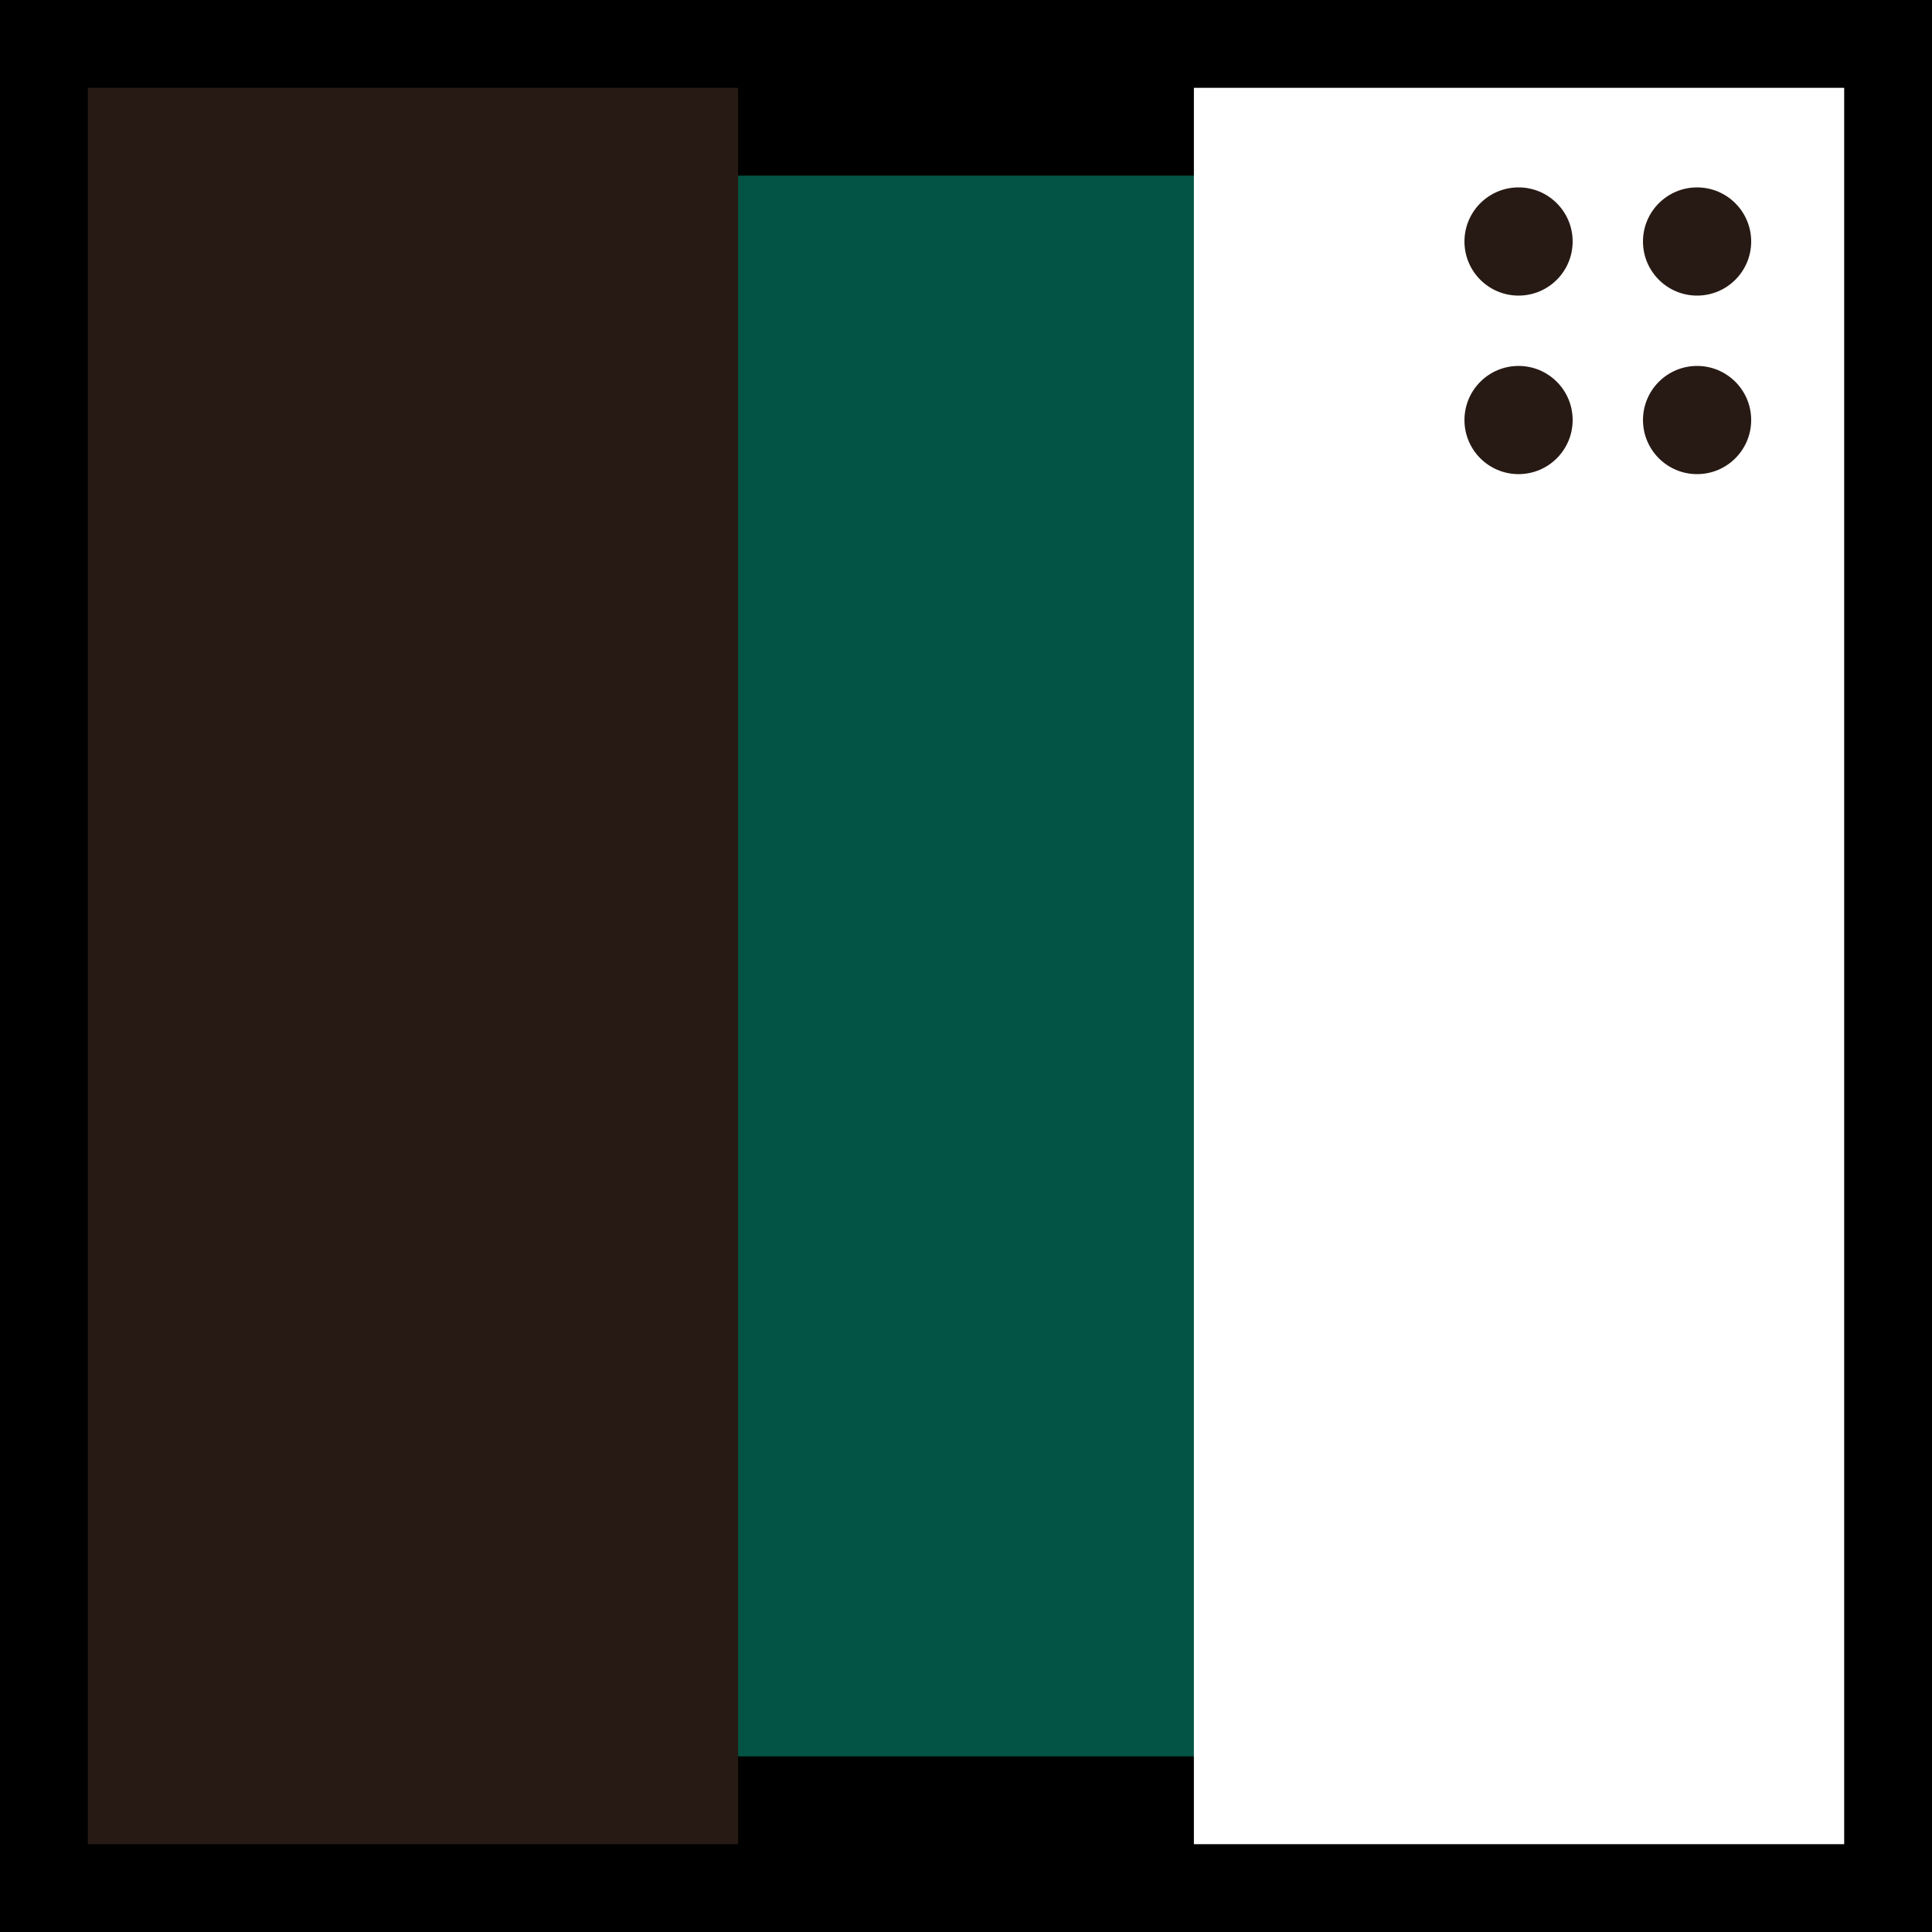 <?xml version="1.0" encoding="UTF-8" standalone="no"?>
<!-- Created with Inkscape (http://www.inkscape.org/) -->

<svg
   width="22mm"
   height="22mm"
   viewBox="0 0 22 22"
   version="1.1"
   id="svg1"
   xmlns="http://www.w3.org/2000/svg"
   xmlns:svg="http://www.w3.org/2000/svg">
  <rect x="0" y="0" width="22" height="22" fill="#808080" stroke="none"/>
  <defs
     id="defs1" />
  <g
     id="g1"
     transform="translate(-138.906,-152.929)">
    <rect
       style="fill:#035445;fill-opacity:1;stroke:#000000;stroke-width:2;stroke-linejoin:miter;stroke-dasharray:none;stroke-opacity:1;paint-order:markers stroke fill"
       id="rect555"
       width="20"
       height="20"
       x="139.906"
       y="153.929" />
    <rect
       style="fill:#271a14;fill-opacity:1;stroke:none;stroke-width:2;stroke-linejoin:miter;stroke-dasharray:none;stroke-opacity:1;paint-order:markers stroke fill"
       id="rect556"
       width="7.405"
       height="20"
       x="139.906"
       y="153.929" />
    <rect
       style="fill:#ffffff;fill-opacity:1;stroke:none;stroke-width:2;stroke-linejoin:miter;stroke-dasharray:none;stroke-opacity:1;paint-order:markers stroke fill"
       id="rect557"
       width="7.405"
       height="20"
       x="152.501"
       y="153.929" />
    <circle
       style="fill:#271a14;fill-opacity:1;stroke:none;stroke-width:1.421;stroke-linejoin:miter;stroke-dasharray:none;stroke-opacity:1;paint-order:markers stroke fill"
       id="circle557"
       cx="158.231"
       cy="155.679"
       r="0.616" />
    <circle
       style="fill:#271a14;fill-opacity:1;stroke:none;stroke-width:1.421;stroke-linejoin:miter;stroke-dasharray:none;stroke-opacity:1;paint-order:markers stroke fill"
       id="circle558"
       cx="158.231"
       cy="157.712"
       r="0.616" />
    <circle
       style="fill:#271a14;fill-opacity:1;stroke:none;stroke-width:1.421;stroke-linejoin:miter;stroke-dasharray:none;stroke-opacity:1;paint-order:markers stroke fill"
       id="circle559"
       cx="157.712"
       cy="-156.198"
       transform="rotate(90)"
       r="0.616" />
    <circle
       style="fill:#271a14;fill-opacity:1;stroke:none;stroke-width:1.421;stroke-linejoin:miter;stroke-dasharray:none;stroke-opacity:1;paint-order:markers stroke fill"
       id="circle560"
       cx="155.679"
       cy="-156.198"
       transform="rotate(90)"
       r="0.616" />
  </g>
</svg>
